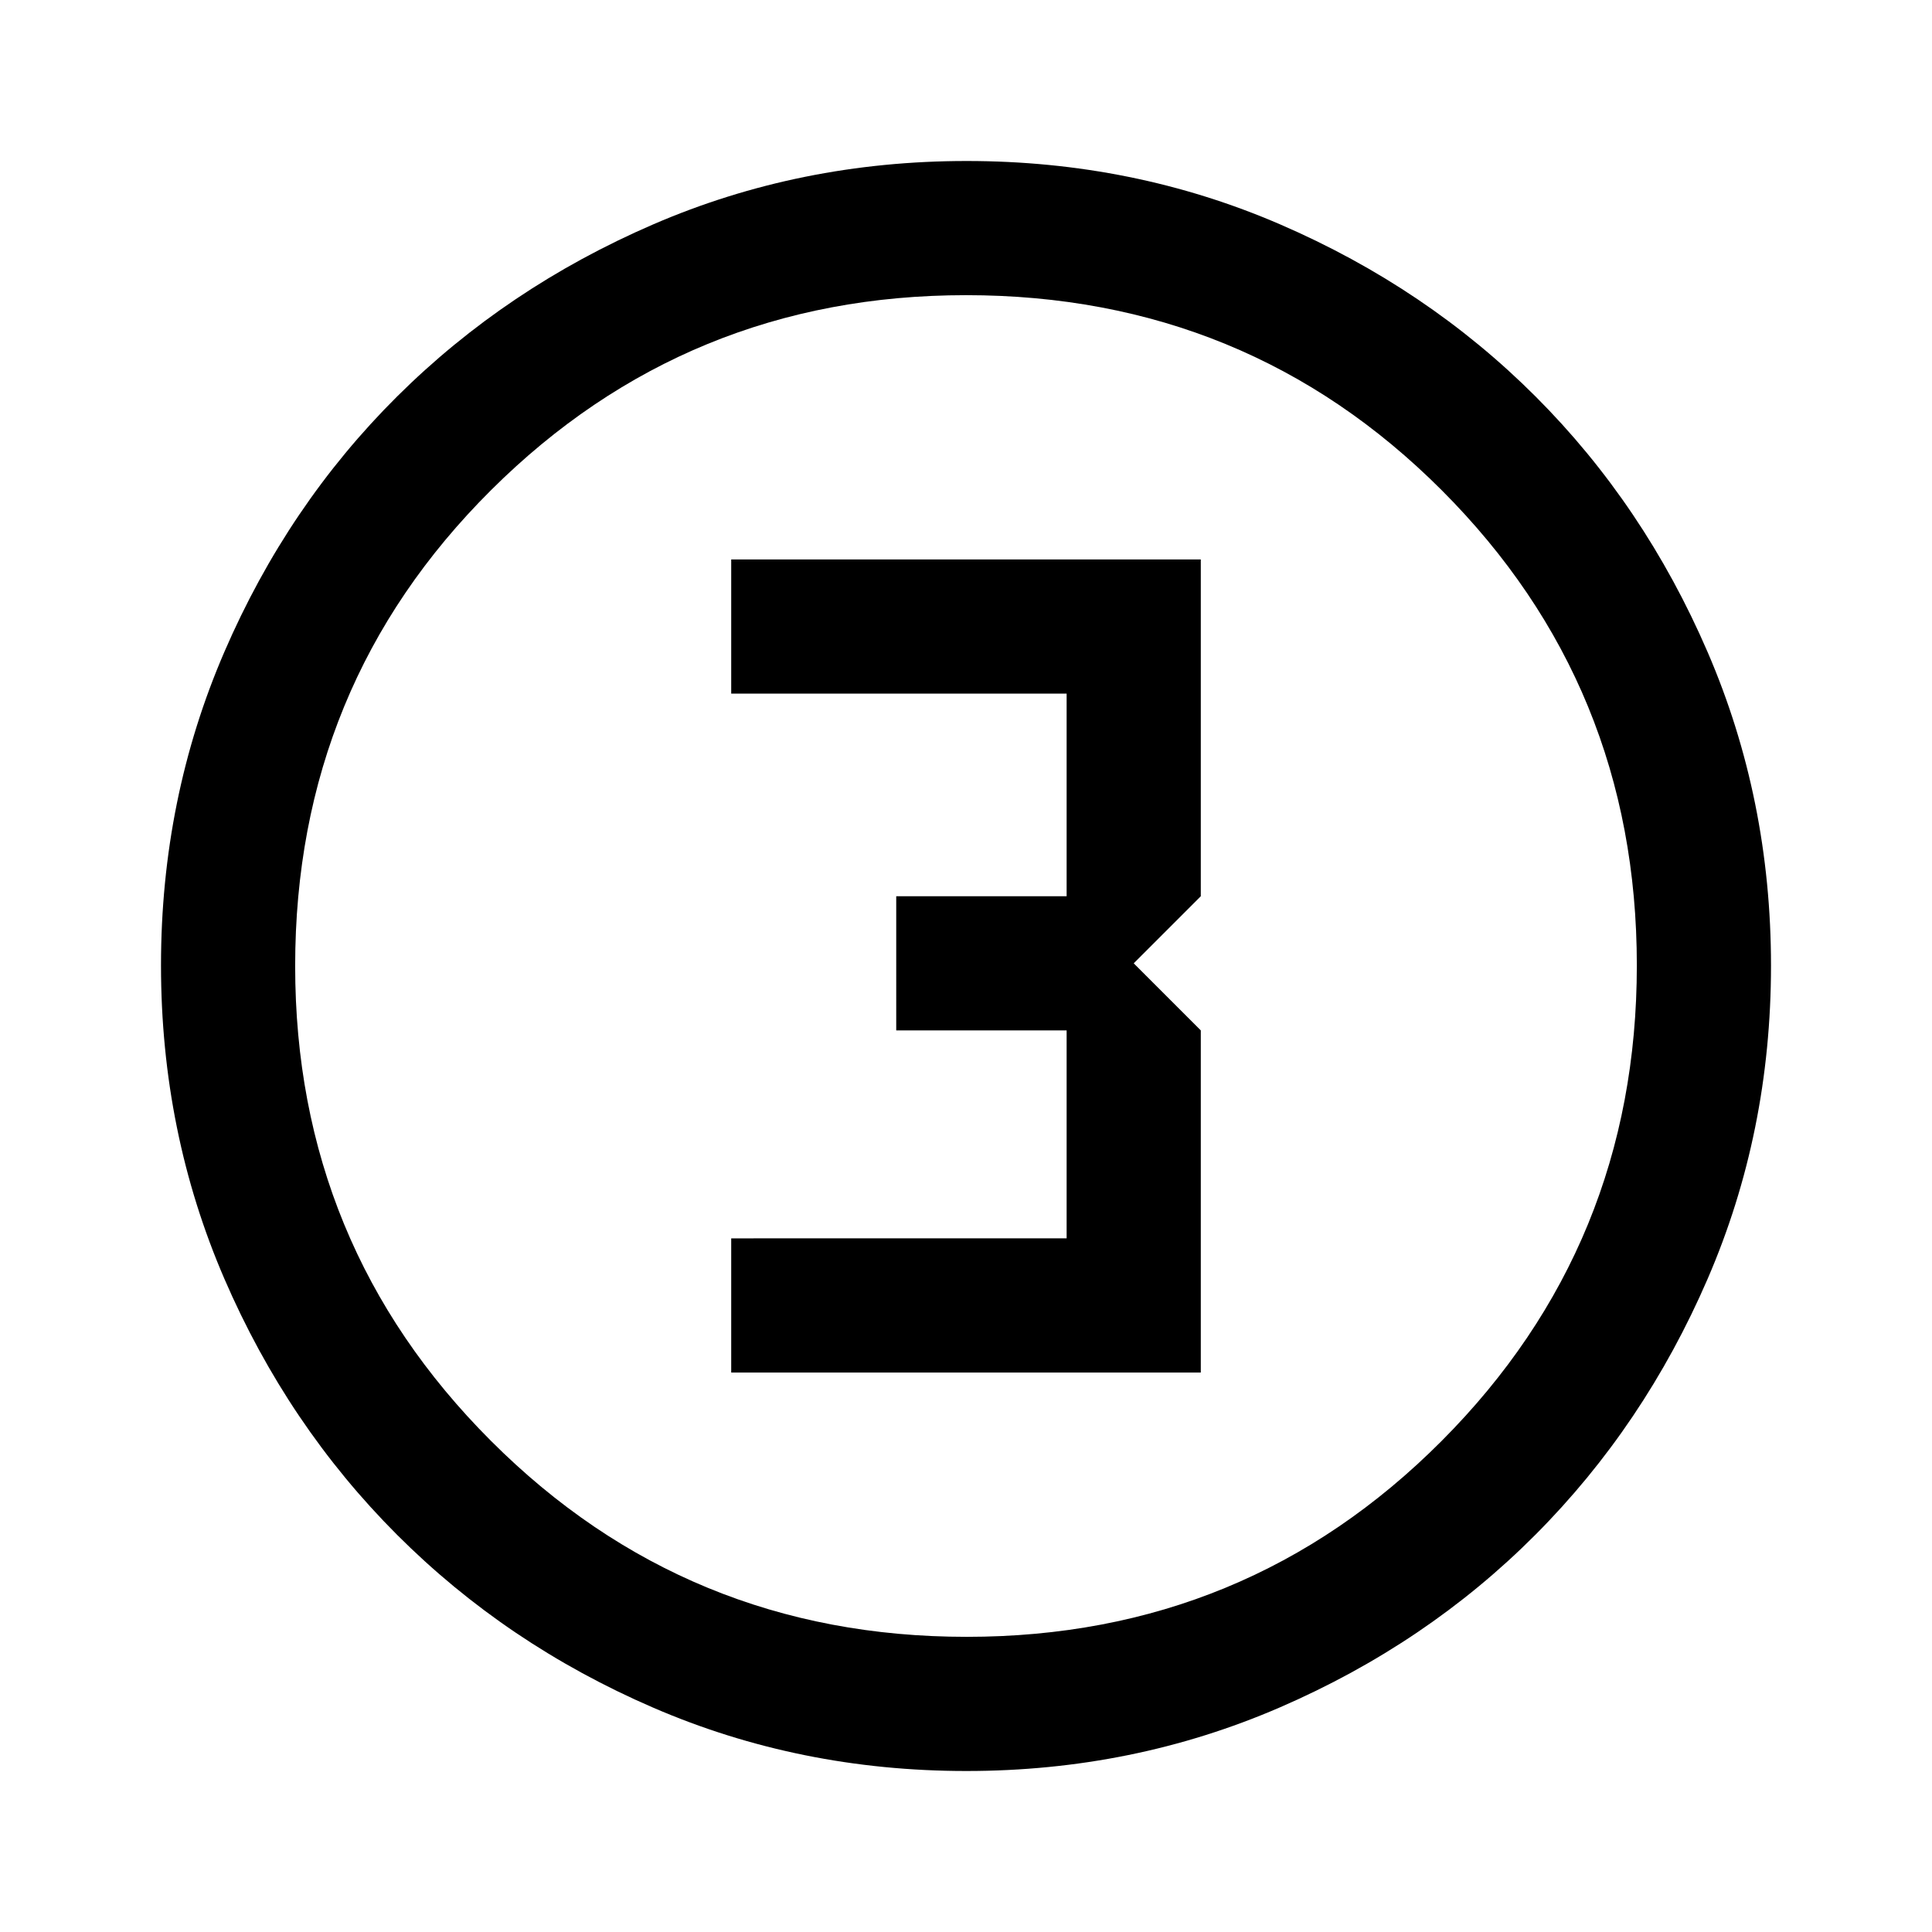 <svg xmlns="http://www.w3.org/2000/svg" height="40" viewBox="0 96 960 960" width="40"><path d="M480.177 976q-82.822 0-155.666-31.5t-127.178-85.833Q143 804.333 111.5 731.44 80 658.546 80 575.667q0-82.88 31.5-155.773Q143 347 197.333 293q54.334-54 127.227-85.5Q397.454 176 480.333 176q82.88 0 155.773 31.5Q709 239 763 293t85.5 127Q880 493 880 575.823q0 82.822-31.5 155.666T763 858.544q-54 54.21-127 85.833Q563 976 480.177 976Zm.156-66.666q139 0 236.001-97.334 97-97.333 97-236.333t-96.875-236.001q-96.876-97-236.459-97-138.667 0-236 96.875Q146.666 436.417 146.666 576q0 138.667 97.334 236 97.333 97.334 236.333 97.334ZM480 576ZM363.333 778h233.334V608l-33.334-33.333 33.334-33.334V374H363.333v66.666H530v100.667h-84.667V608H530v103.334H363.333V778Z"/></svg>
